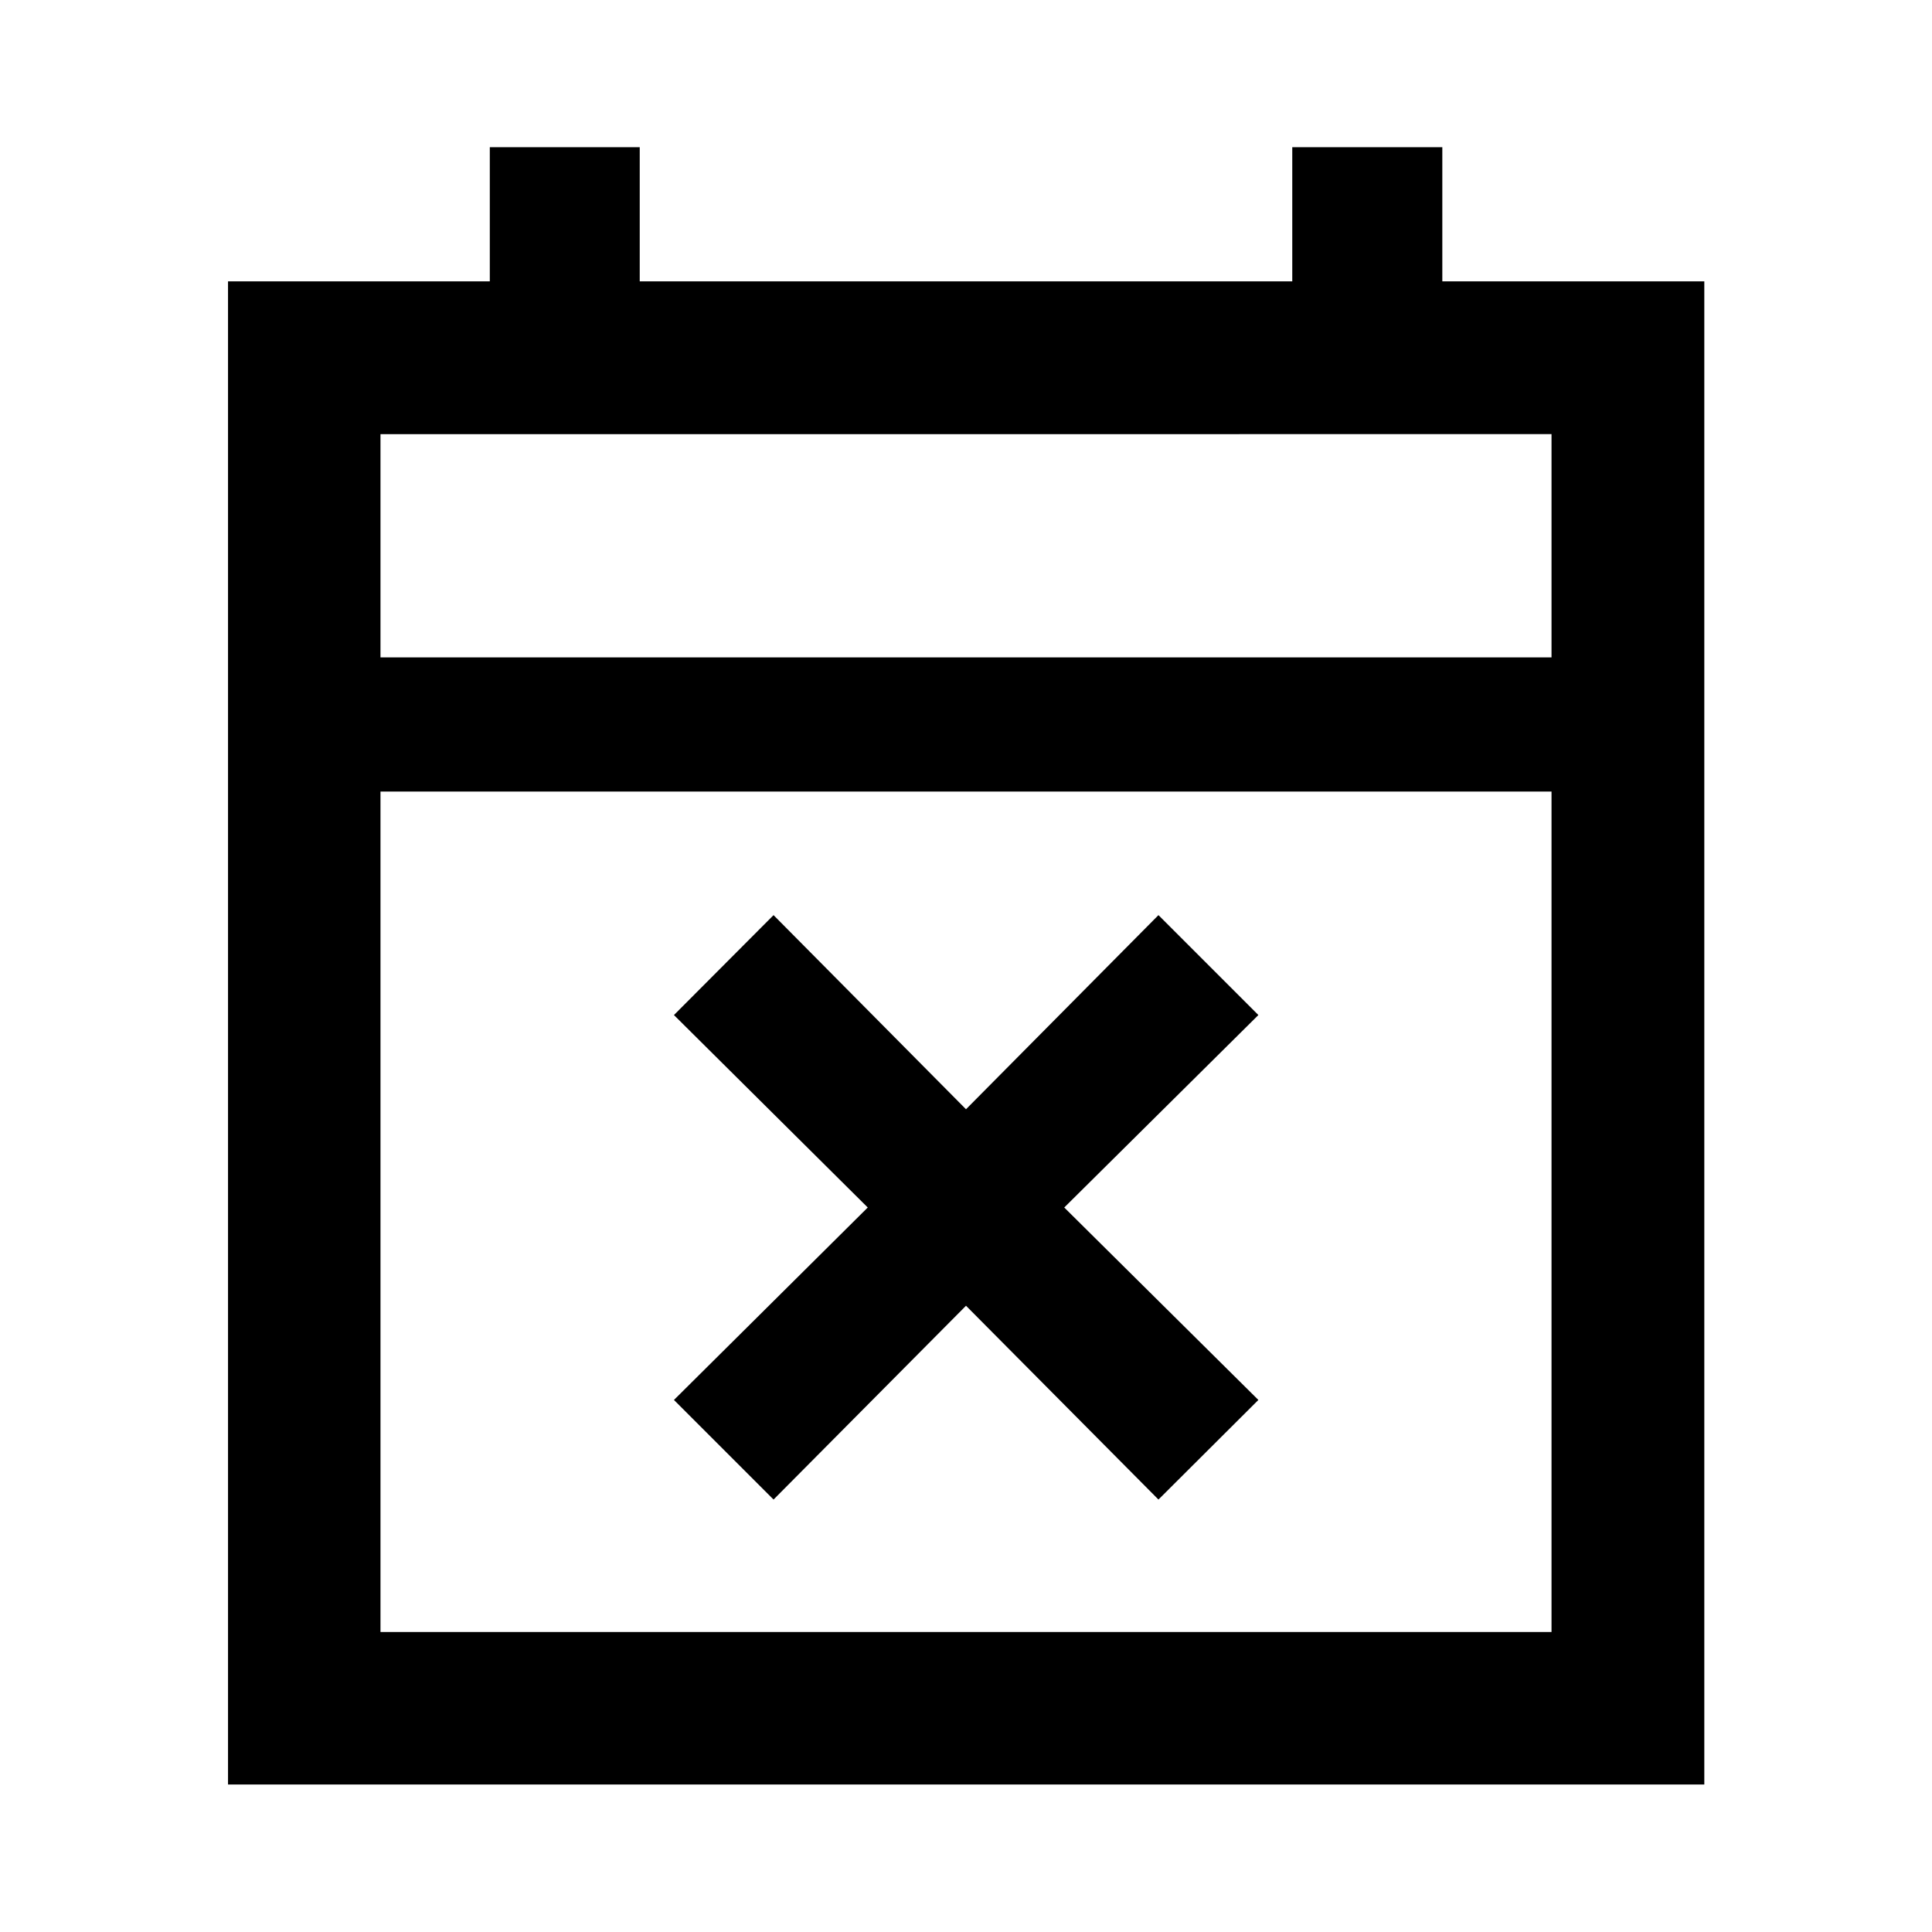 <svg xmlns="http://www.w3.org/2000/svg" height="40" viewBox="0 -960 960 960" width="40"><path d="m384.37-214.88-49.49-49.49 96.3-95.63-96.3-95.63 49.49-49.65L480-408.82l95.63-96.46 49.65 49.65L528.82-360l96.46 95.63-49.65 49.49-95.63-96.3-95.63 96.3ZM113.3-73.3v-746.89h130.08v-66.67h74.5v66.67h324.24v-66.67h74.56v66.67h130.18V-73.3H113.3Zm75.76-75.76h581.88v-417.61H189.06v417.61Zm0-484.27h581.88v-110.95H189.06v110.95Zm0 0v-110.95 110.95Z"/></svg>